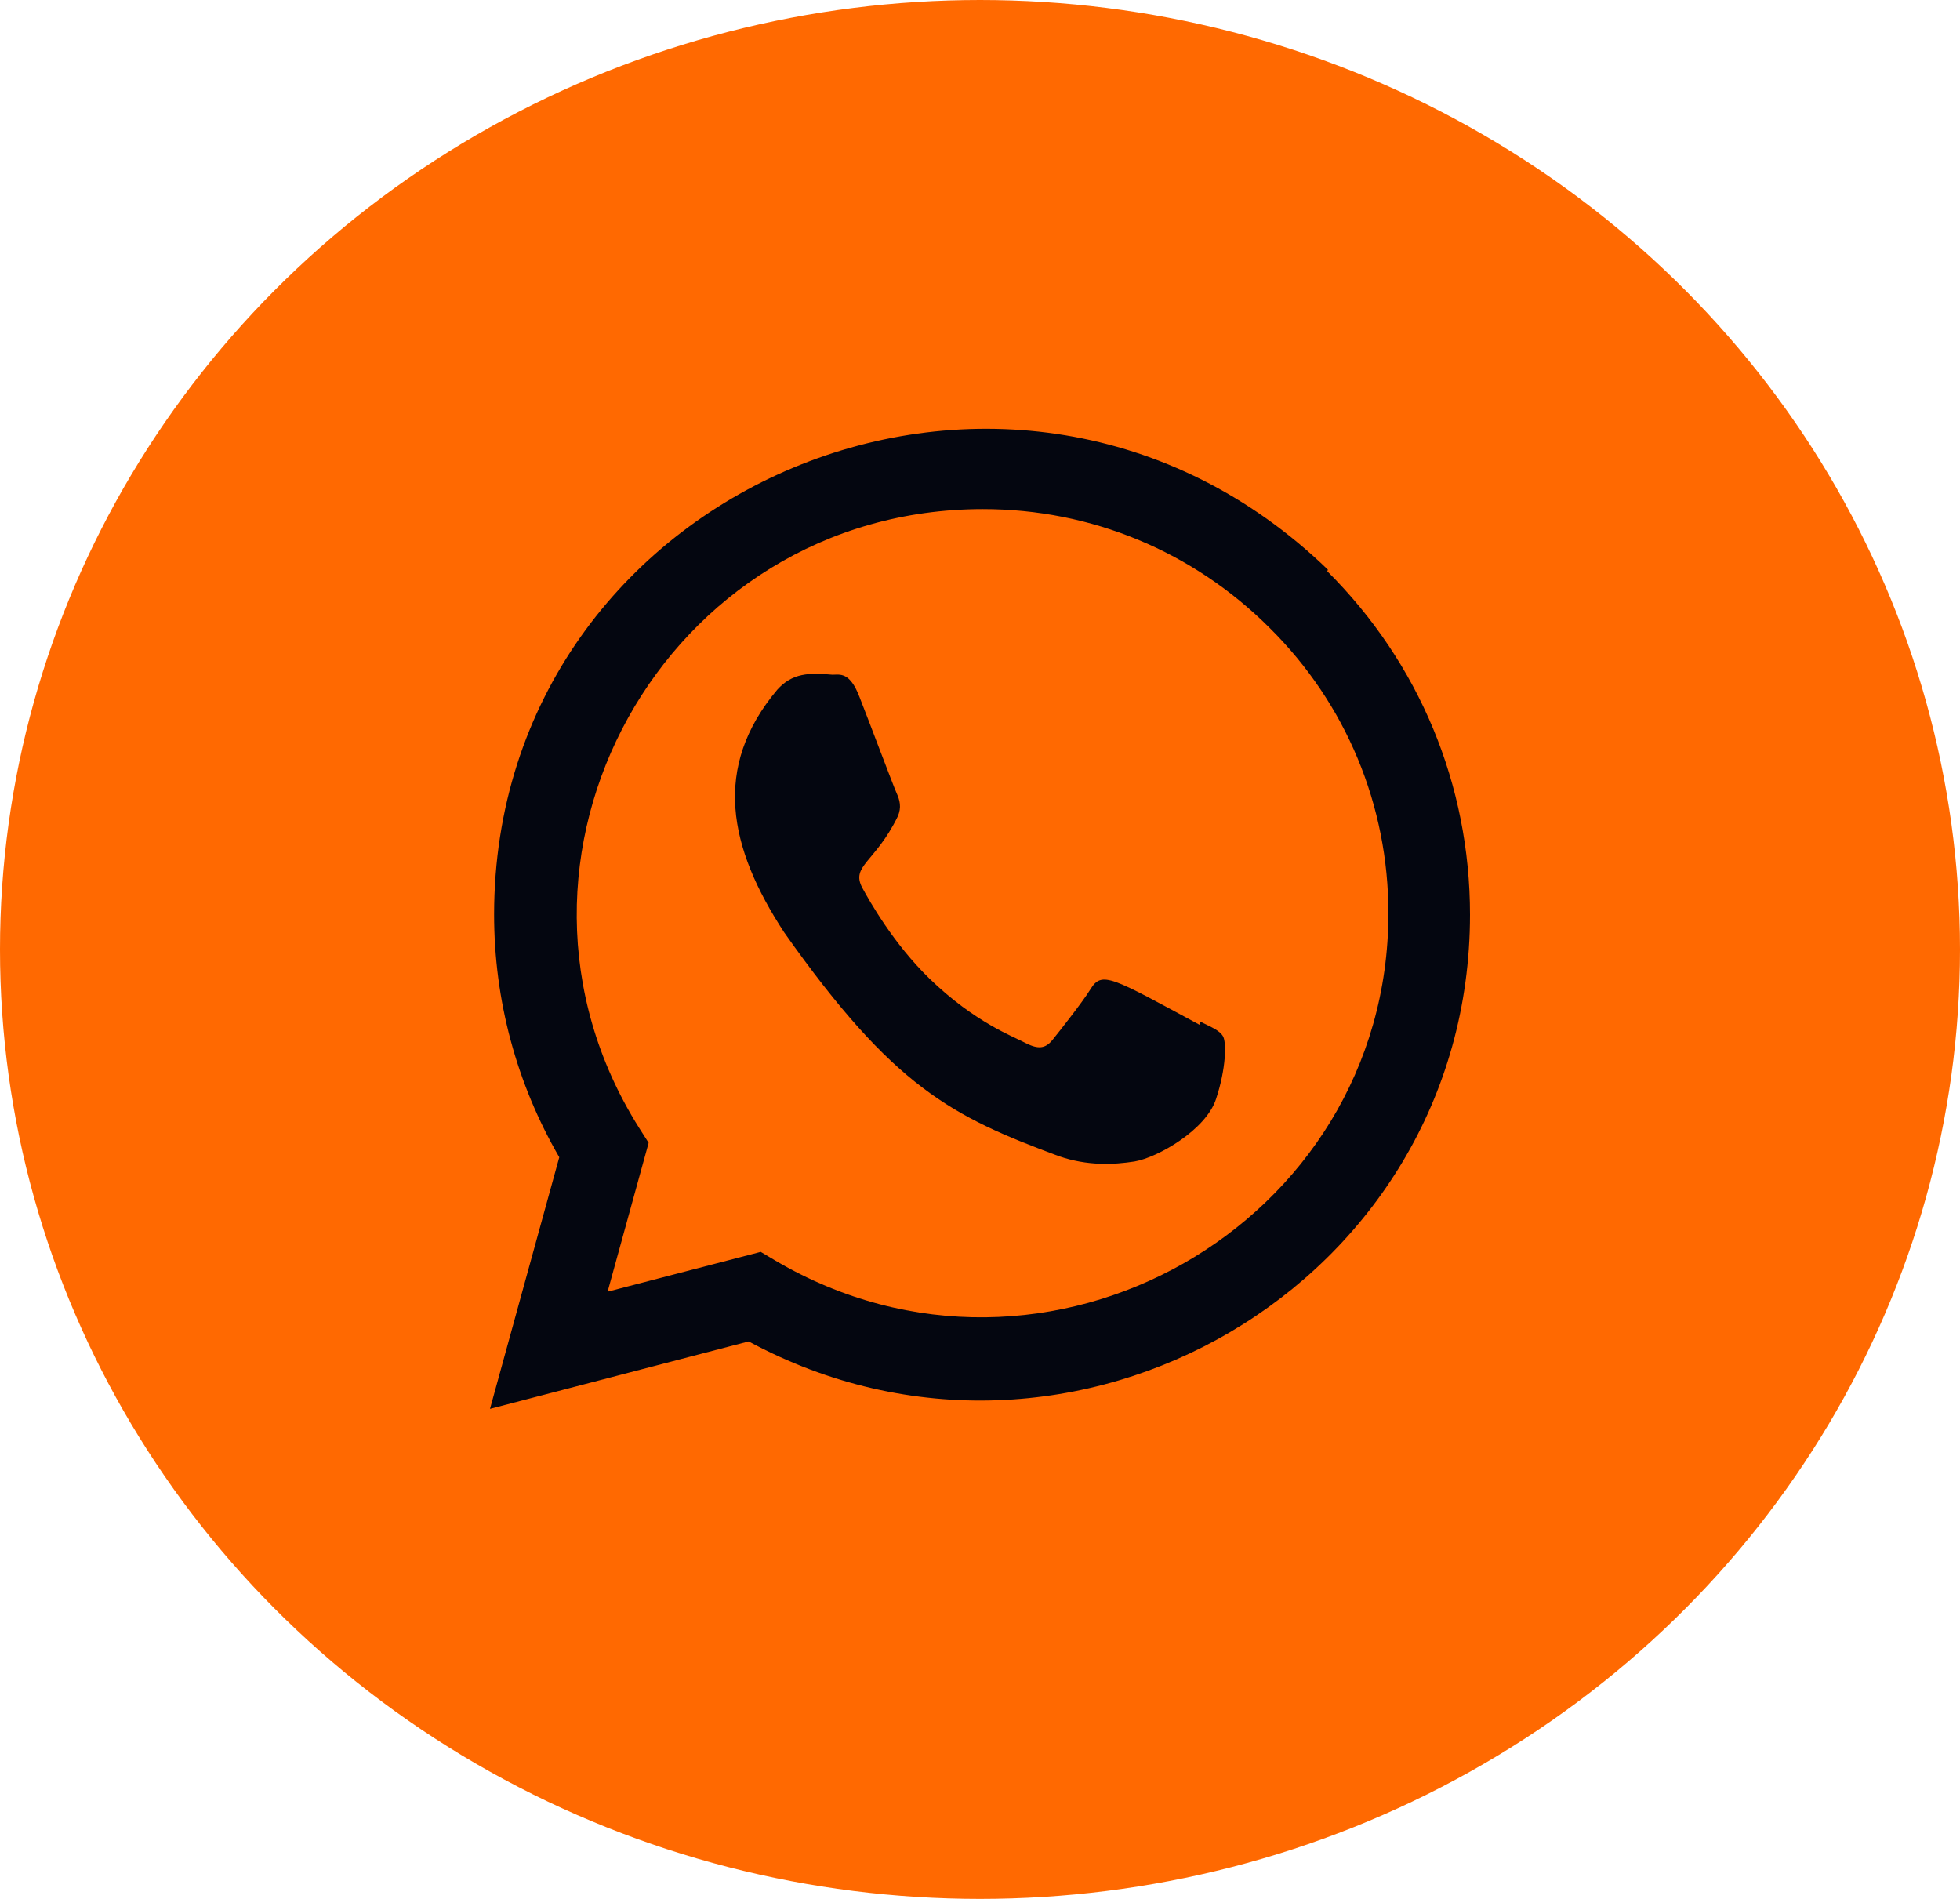 <svg width="32" height="31" viewBox="0 0 32 31" fill="none" xmlns="http://www.w3.org/2000/svg">
<ellipse cx="16" cy="15.5" rx="16" ry="15.5" fill="#FF6901"/>
<path d="M19.596 16.679L19.59 16.733C18.141 15.95 17.99 15.846 17.803 16.15C17.673 16.361 17.295 16.838 17.181 16.98C17.066 17.119 16.951 17.13 16.755 17.033C16.558 16.926 15.923 16.701 15.172 15.973C14.587 15.405 14.195 14.709 14.079 14.495C13.886 14.134 14.29 14.082 14.657 13.329C14.723 13.179 14.689 13.061 14.641 12.954C14.591 12.847 14.198 11.798 14.033 11.38C13.875 10.963 13.713 11.015 13.591 11.015C13.211 10.98 12.934 10.986 12.689 11.261C11.626 12.527 11.894 13.834 12.804 15.223C14.592 17.759 15.544 18.226 17.286 18.874C17.757 19.037 18.186 19.014 18.525 18.961C18.903 18.896 19.689 18.446 19.853 17.943C20.021 17.439 20.021 17.022 19.971 16.925C19.923 16.829 19.794 16.775 19.596 16.679Z" fill="#040610"/>
<path d="M21.68 9.3C16.554 4.344 8.071 7.938 8.067 14.929C8.067 16.326 8.433 17.689 9.131 18.892L8 23L12.223 21.899C17.493 24.745 23.997 20.965 24 14.933C24 12.816 23.173 10.823 21.67 9.326L21.68 9.3ZM22.668 14.911C22.664 19.999 17.078 23.177 12.66 20.58L12.42 20.437L9.92 21.087L10.59 18.657L10.431 18.407C7.681 14.031 10.84 8.311 16.048 8.311C17.817 8.311 19.478 9.001 20.729 10.251C21.979 11.49 22.668 13.151 22.668 14.911Z" fill="#040610"/>
</svg>

